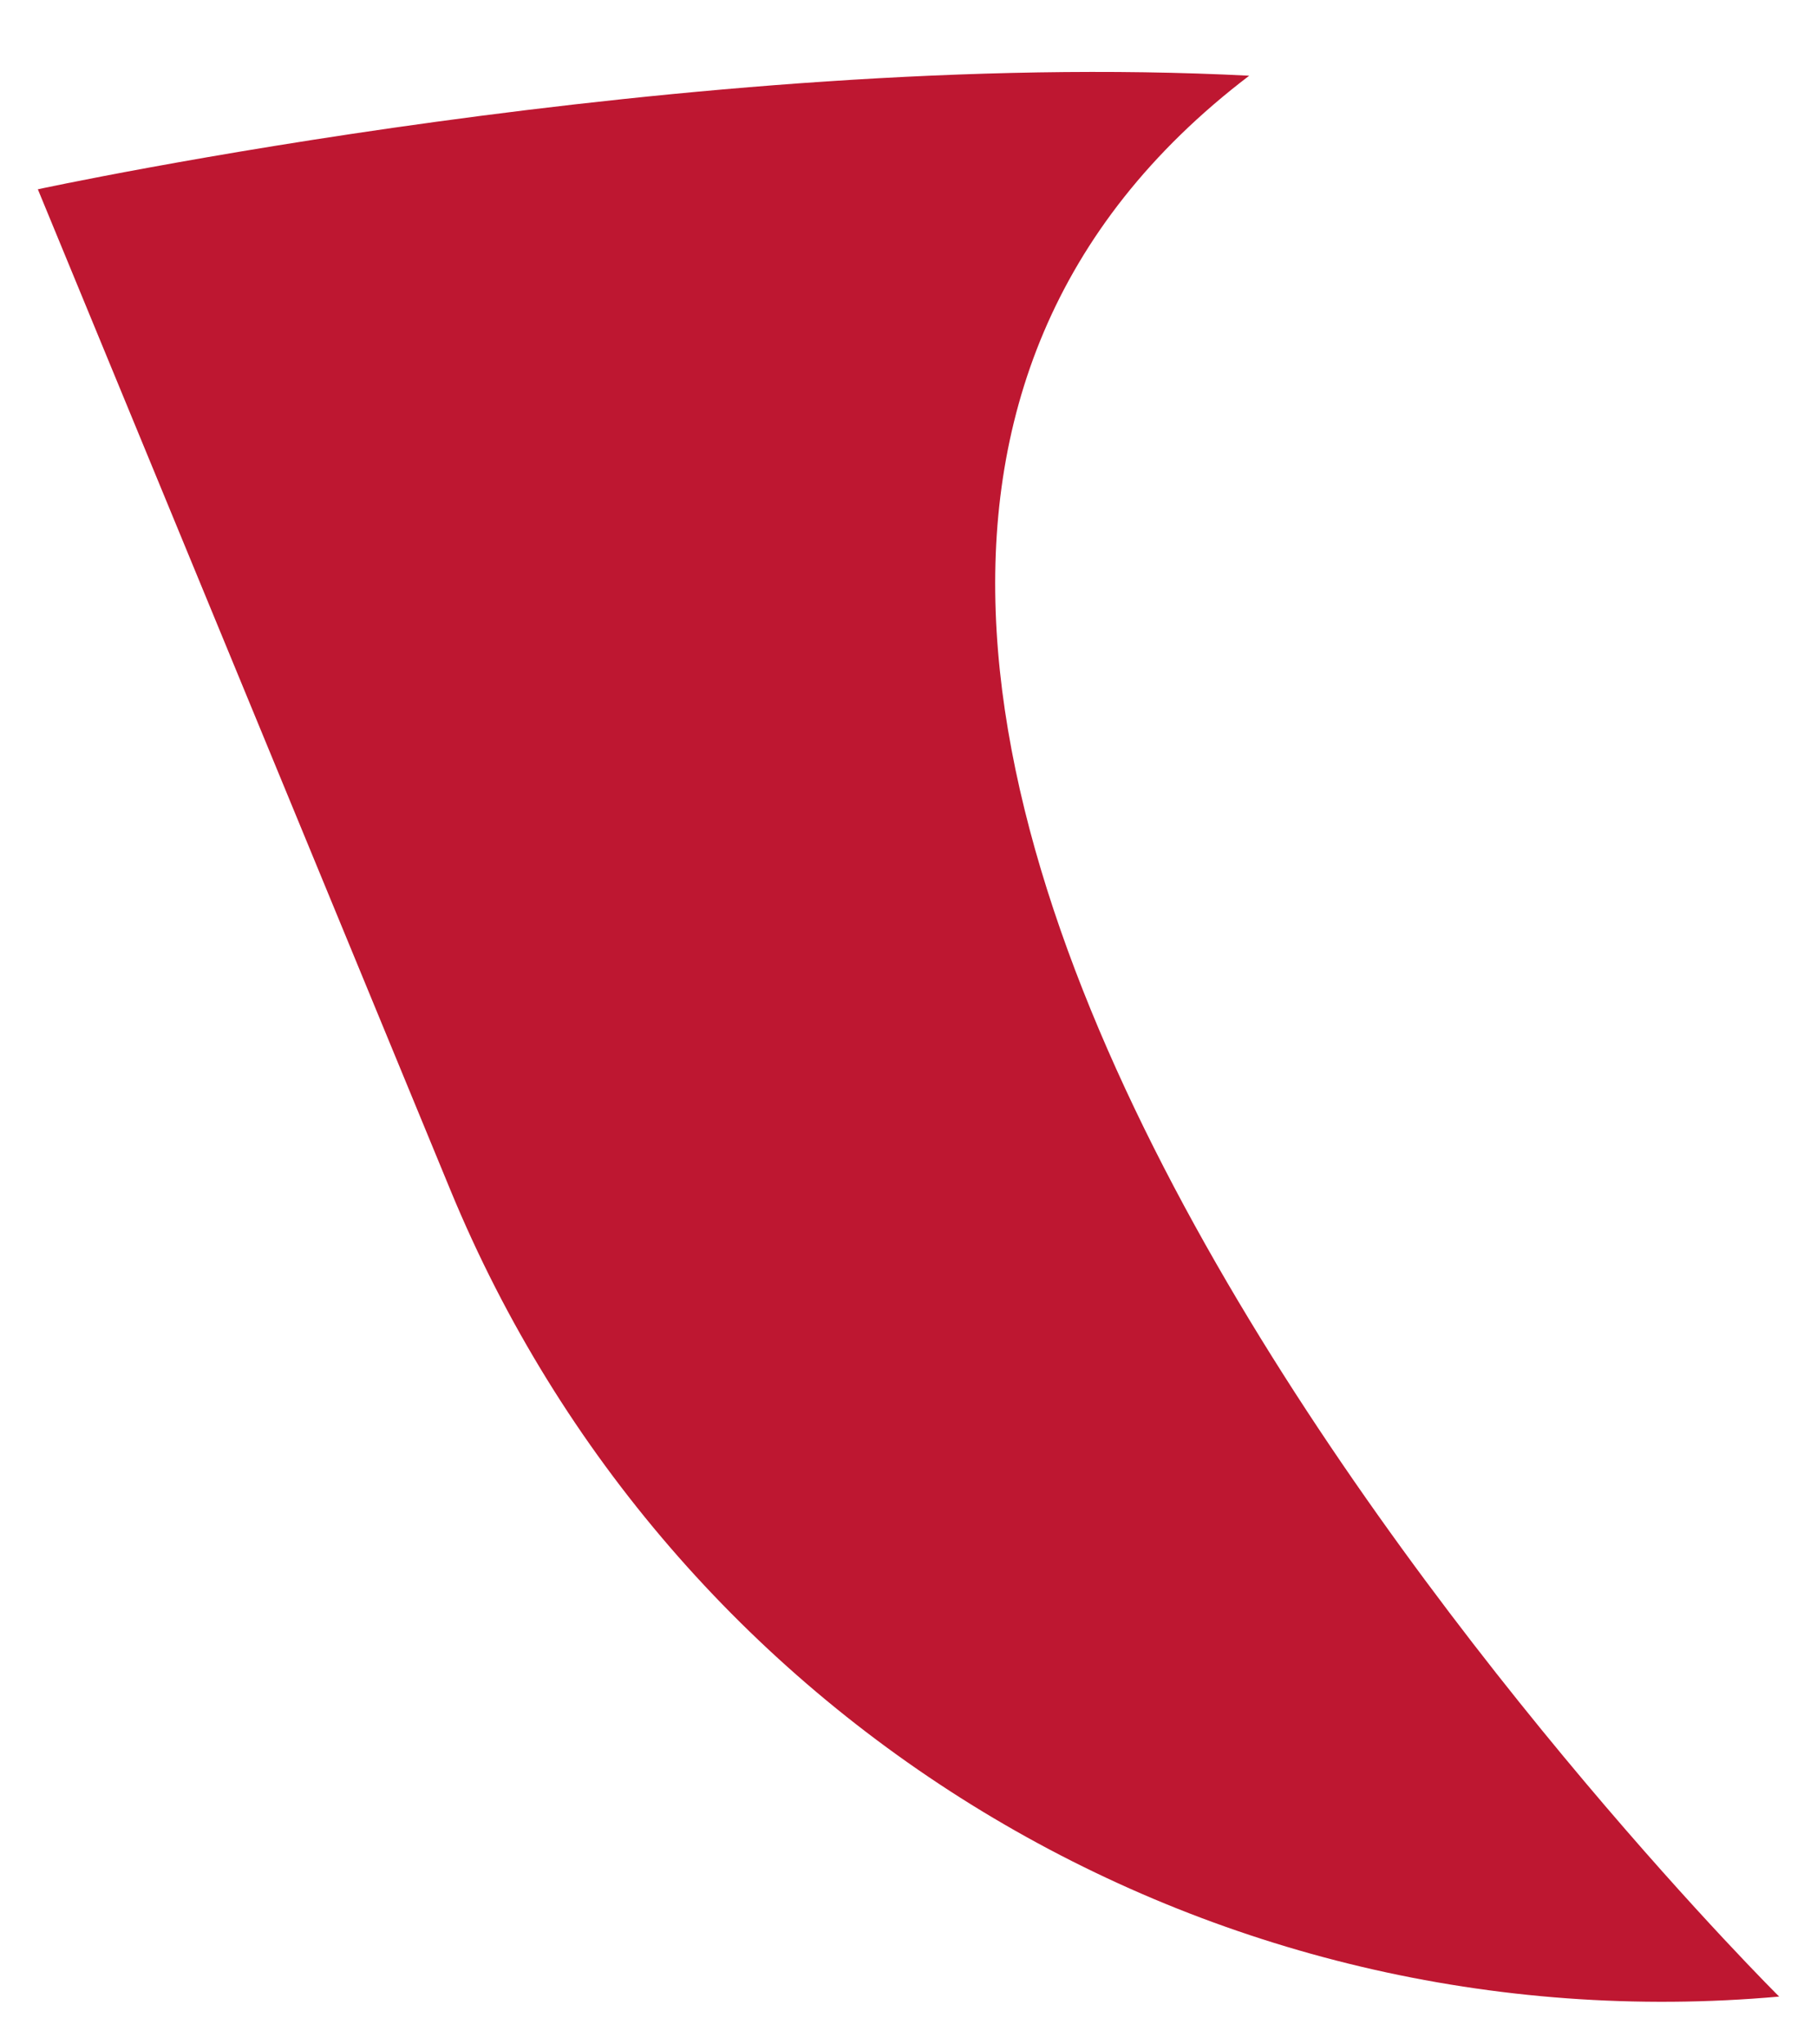 <svg width="24" height="27" viewBox="0 0 24 27" fill="none" xmlns="http://www.w3.org/2000/svg">
<path d="M0.5 2.5C0.5 2.5 9.192 0.623 16.5 1C6 9 23.5 26.369 23.5 26.369V26.369C15.95 27.042 8.84 22.727 5.95 15.719L0.5 2.5Z" fill="#BE1731"/>
</svg>
